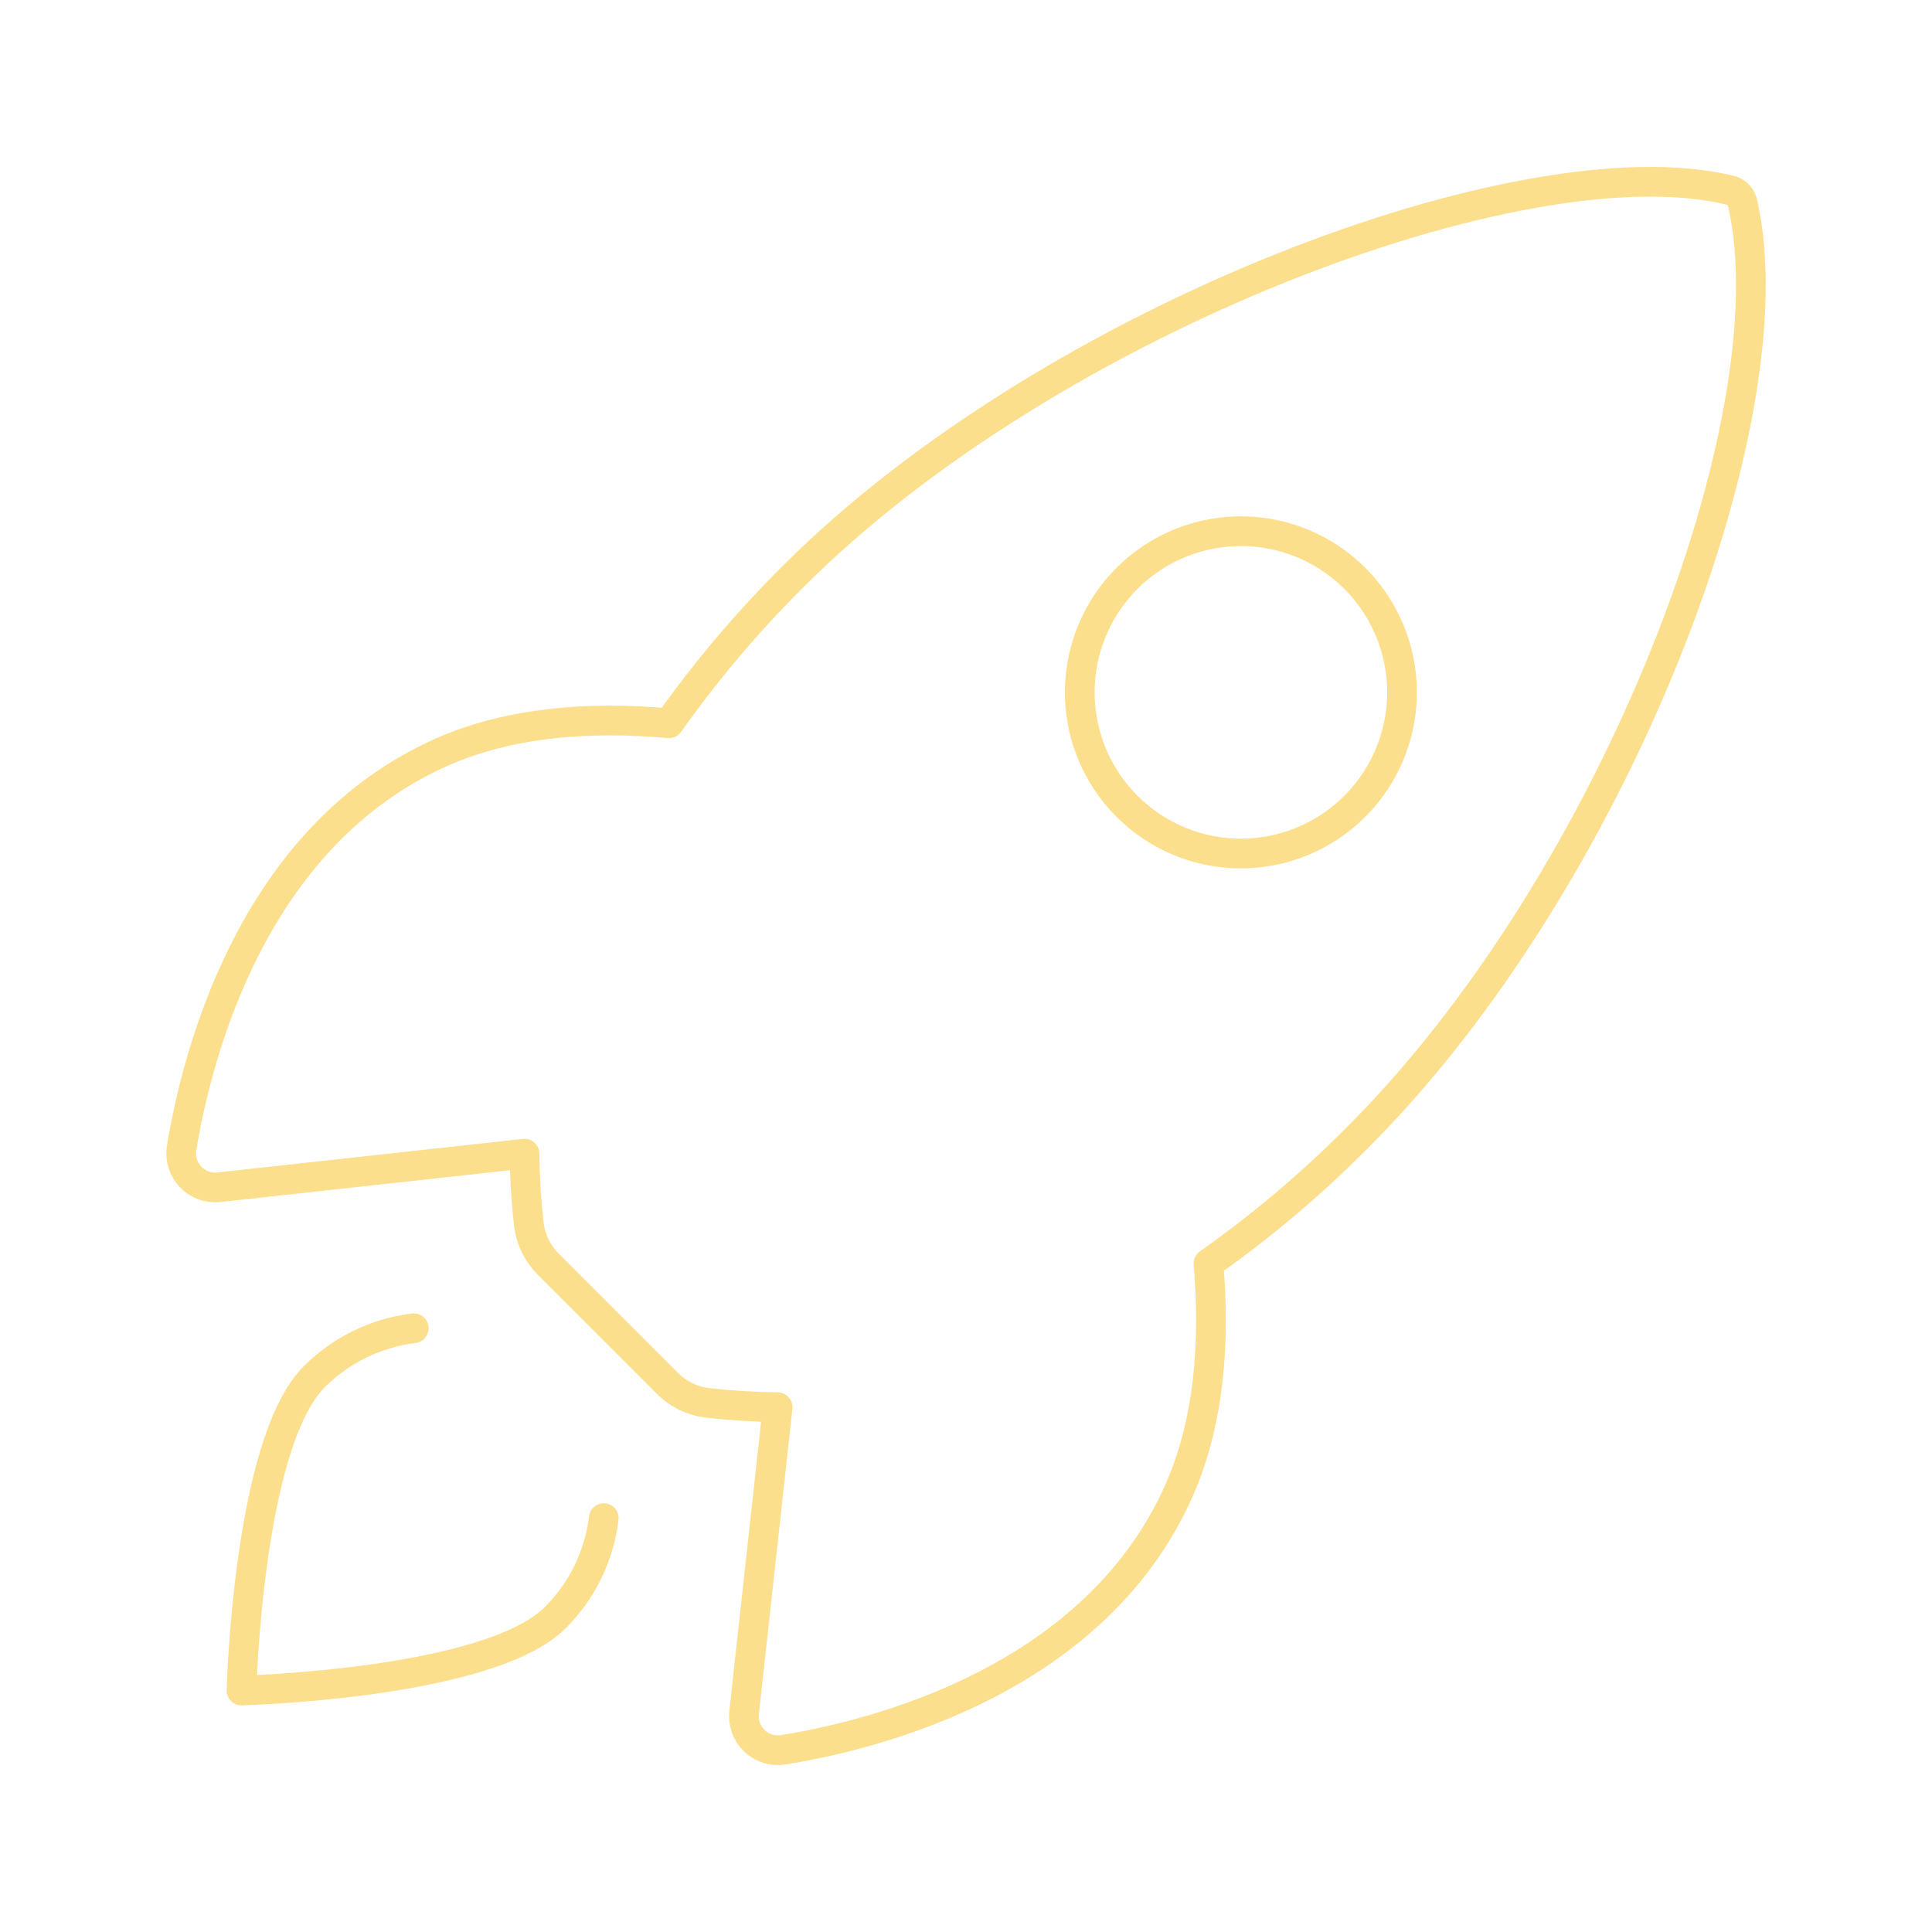 <svg width="130" height="130" viewBox="0 0 130 130" fill="none" xmlns="http://www.w3.org/2000/svg">
<path d="M117.256 13.663C117.213 13.454 117.111 13.262 116.963 13.11C116.815 12.957 116.626 12.851 116.419 12.802C102.611 9.425 70.715 21.457 53.417 38.743C50.334 41.801 47.523 45.121 45.015 48.666C39.683 48.184 34.351 48.59 29.811 50.57C16.991 56.207 13.261 70.929 12.22 77.248C12.164 77.595 12.188 77.949 12.291 78.285C12.394 78.62 12.572 78.927 12.813 79.183C13.053 79.438 13.35 79.635 13.678 79.757C14.007 79.88 14.36 79.925 14.709 79.889L35.293 77.629C35.307 79.182 35.4 80.733 35.572 82.276C35.68 83.342 36.156 84.338 36.918 85.091L44.888 93.062C45.642 93.825 46.639 94.3 47.706 94.407C49.24 94.578 50.782 94.672 52.325 94.687L50.068 115.253C50.032 115.602 50.078 115.954 50.2 116.282C50.323 116.61 50.519 116.906 50.774 117.146C51.029 117.386 51.336 117.565 51.671 117.667C52.006 117.77 52.36 117.795 52.706 117.739C59.028 116.723 73.78 112.993 79.384 100.176C81.364 95.631 81.77 90.327 81.314 85.02C84.869 82.515 88.198 79.704 91.264 76.619C108.626 59.353 120.583 28.158 117.256 13.663ZM75.832 54.252C74.315 52.736 73.282 50.804 72.864 48.701C72.445 46.598 72.66 44.418 73.48 42.437C74.301 40.455 75.691 38.762 77.473 37.57C79.256 36.379 81.353 35.743 83.497 35.743C85.641 35.743 87.738 36.379 89.521 37.57C91.304 38.762 92.693 40.455 93.514 42.437C94.334 44.418 94.549 46.598 94.13 48.701C93.712 50.804 92.679 52.736 91.162 54.252C90.157 55.26 88.962 56.06 87.647 56.605C86.331 57.151 84.921 57.432 83.497 57.432C82.073 57.432 80.663 57.151 79.348 56.605C78.032 56.06 76.838 55.26 75.832 54.252Z" stroke="#FAB900" stroke-opacity="0.45" stroke-width="2" stroke-linecap="round" stroke-linejoin="round"/>
<path d="M27.838 89.375C25.307 89.686 22.952 90.833 21.148 92.635C16.674 97.124 16.25 113.75 16.25 113.75C16.25 113.75 32.886 113.326 37.362 108.847C39.172 107.045 40.321 104.687 40.625 102.152" stroke="#FAB900" stroke-opacity="0.45" stroke-width="2" stroke-linecap="round" stroke-linejoin="round"/>
</svg>

